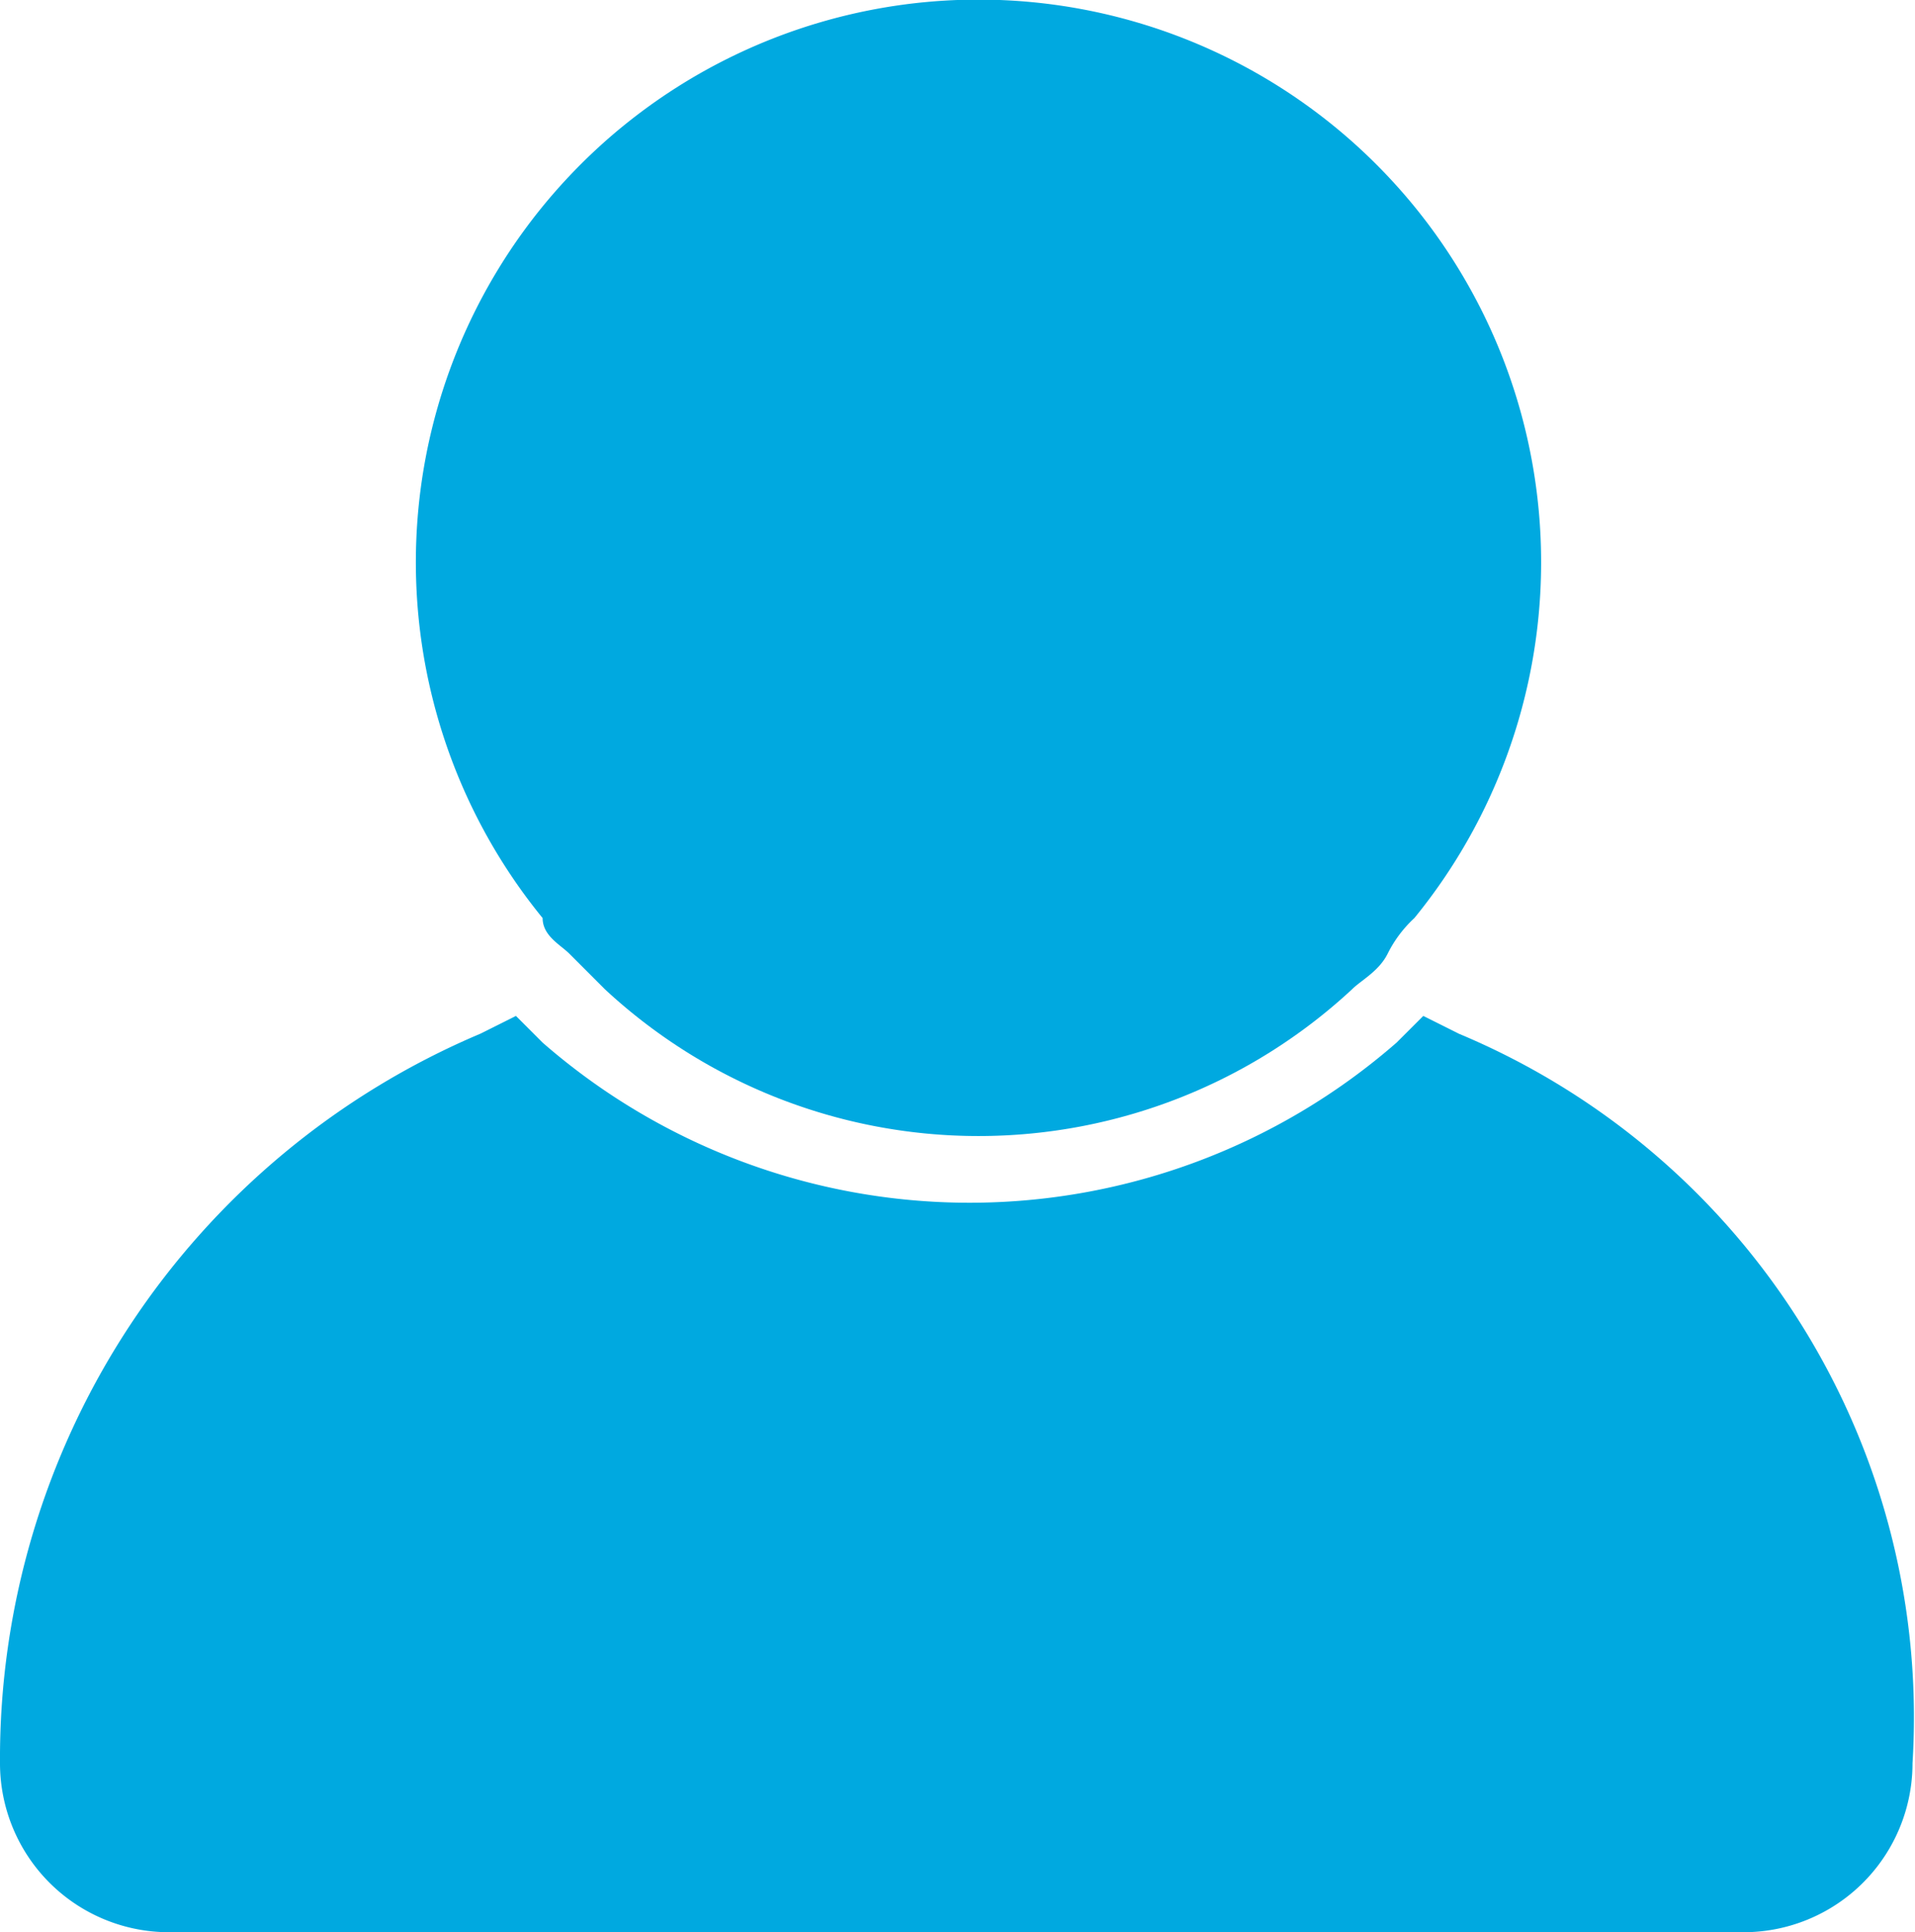<svg xmlns="http://www.w3.org/2000/svg" width="21.528" height="21.72" viewBox="0 0 21.528 21.72">
  <g id="my_h" data-name="my h" transform="translate(0.161 0.034)">
    <path id="패스_6248" data-name="패스 6248" d="M6.239,10.686l.4.4a6.17,6.17,0,0,0,8.4,0c.1-.1.3-.2.4-.4a1.38,1.38,0,0,1,.3-.4,6.325,6.325,0,1,0-9.8,0C5.939,10.486,6.139,10.586,6.239,10.686Z" fill="#00a9e0"/>
    <path id="패스_6249" data-name="패스 6249" d="M16.239,11.586l-.4-.2-.3.3a7.3,7.3,0,0,1-9.6,0l-.3-.3-.4.2a8.846,8.846,0,0,0-5.4,8.2,1.9,1.9,0,0,0,1.9,1.9h17.7a1.9,1.9,0,0,0,1.9-1.9A8.327,8.327,0,0,0,16.239,11.586Z" fill="#00a9e0"/>
  </g>
</svg>
